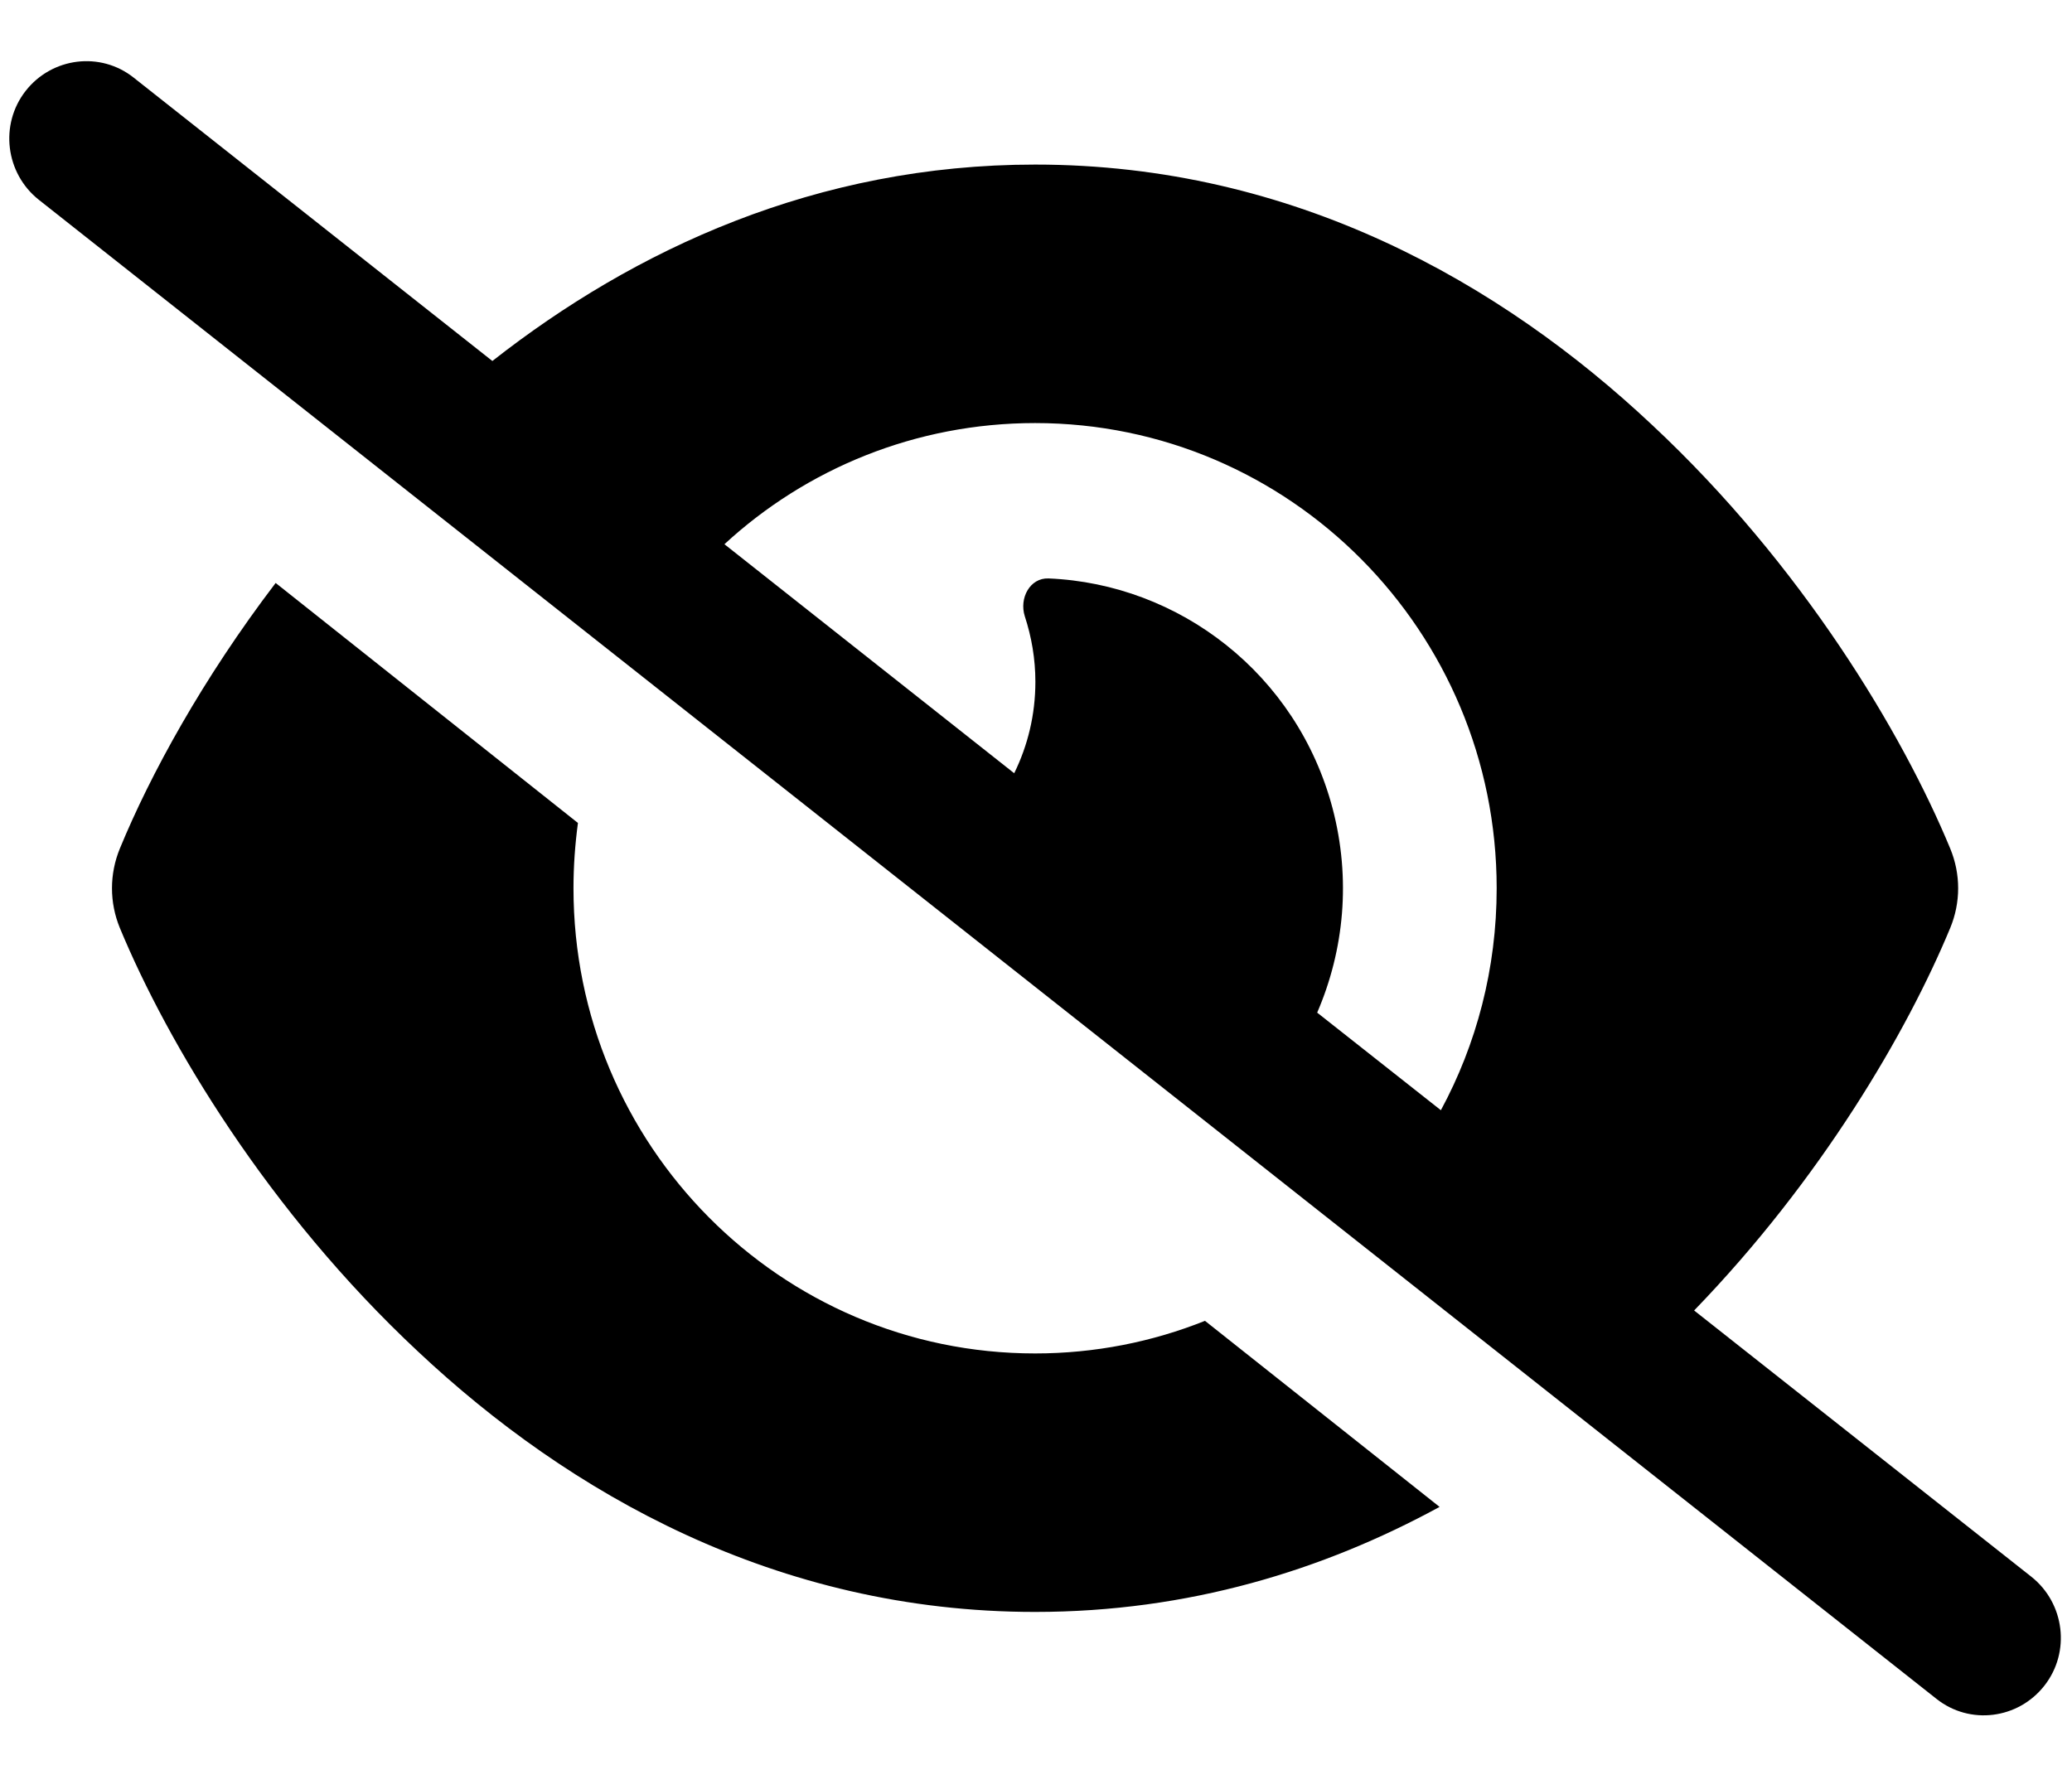 <svg width="27" height="23" viewBox="0 0 27 23" fill="none" xmlns="http://www.w3.org/2000/svg">
<path d="M1.742 1.012C1.308 0.667 0.677 0.747 0.334 1.185C-0.008 1.623 0.071 2.259 0.506 2.604L25.234 22.142C25.668 22.487 26.299 22.407 26.641 21.969C26.984 21.531 26.905 20.895 26.47 20.55L22.076 17.08C23.73 15.371 24.849 13.455 25.413 12.095C25.551 11.762 25.551 11.392 25.413 11.059C24.791 9.556 23.484 7.366 21.529 5.539C19.566 3.694 16.863 2.145 13.488 2.145C10.639 2.145 8.267 3.252 6.416 4.705L1.742 1.012ZM9.44 7.093C10.505 6.111 11.93 5.514 13.488 5.514C16.809 5.514 19.503 8.229 19.503 11.577C19.503 12.625 19.24 13.611 18.776 14.47L17.164 13.198C17.515 12.385 17.607 11.455 17.364 10.533C16.901 8.785 15.368 7.61 13.663 7.539C13.421 7.53 13.279 7.796 13.354 8.032C13.442 8.301 13.492 8.587 13.492 8.886C13.492 9.316 13.392 9.72 13.216 10.078L9.445 7.097L9.44 7.093ZM15.702 17.215C15.017 17.489 14.269 17.64 13.488 17.64C10.167 17.64 7.473 14.925 7.473 11.577C7.473 11.286 7.494 11.004 7.531 10.726L3.592 7.598C2.64 8.848 1.959 10.095 1.562 11.059C1.425 11.392 1.425 11.762 1.562 12.095C2.185 13.598 3.492 15.788 5.447 17.615C7.41 19.459 10.113 21.009 13.488 21.009C15.485 21.009 17.243 20.466 18.759 19.64L15.702 17.215Z" fill="black"/>
</svg>

